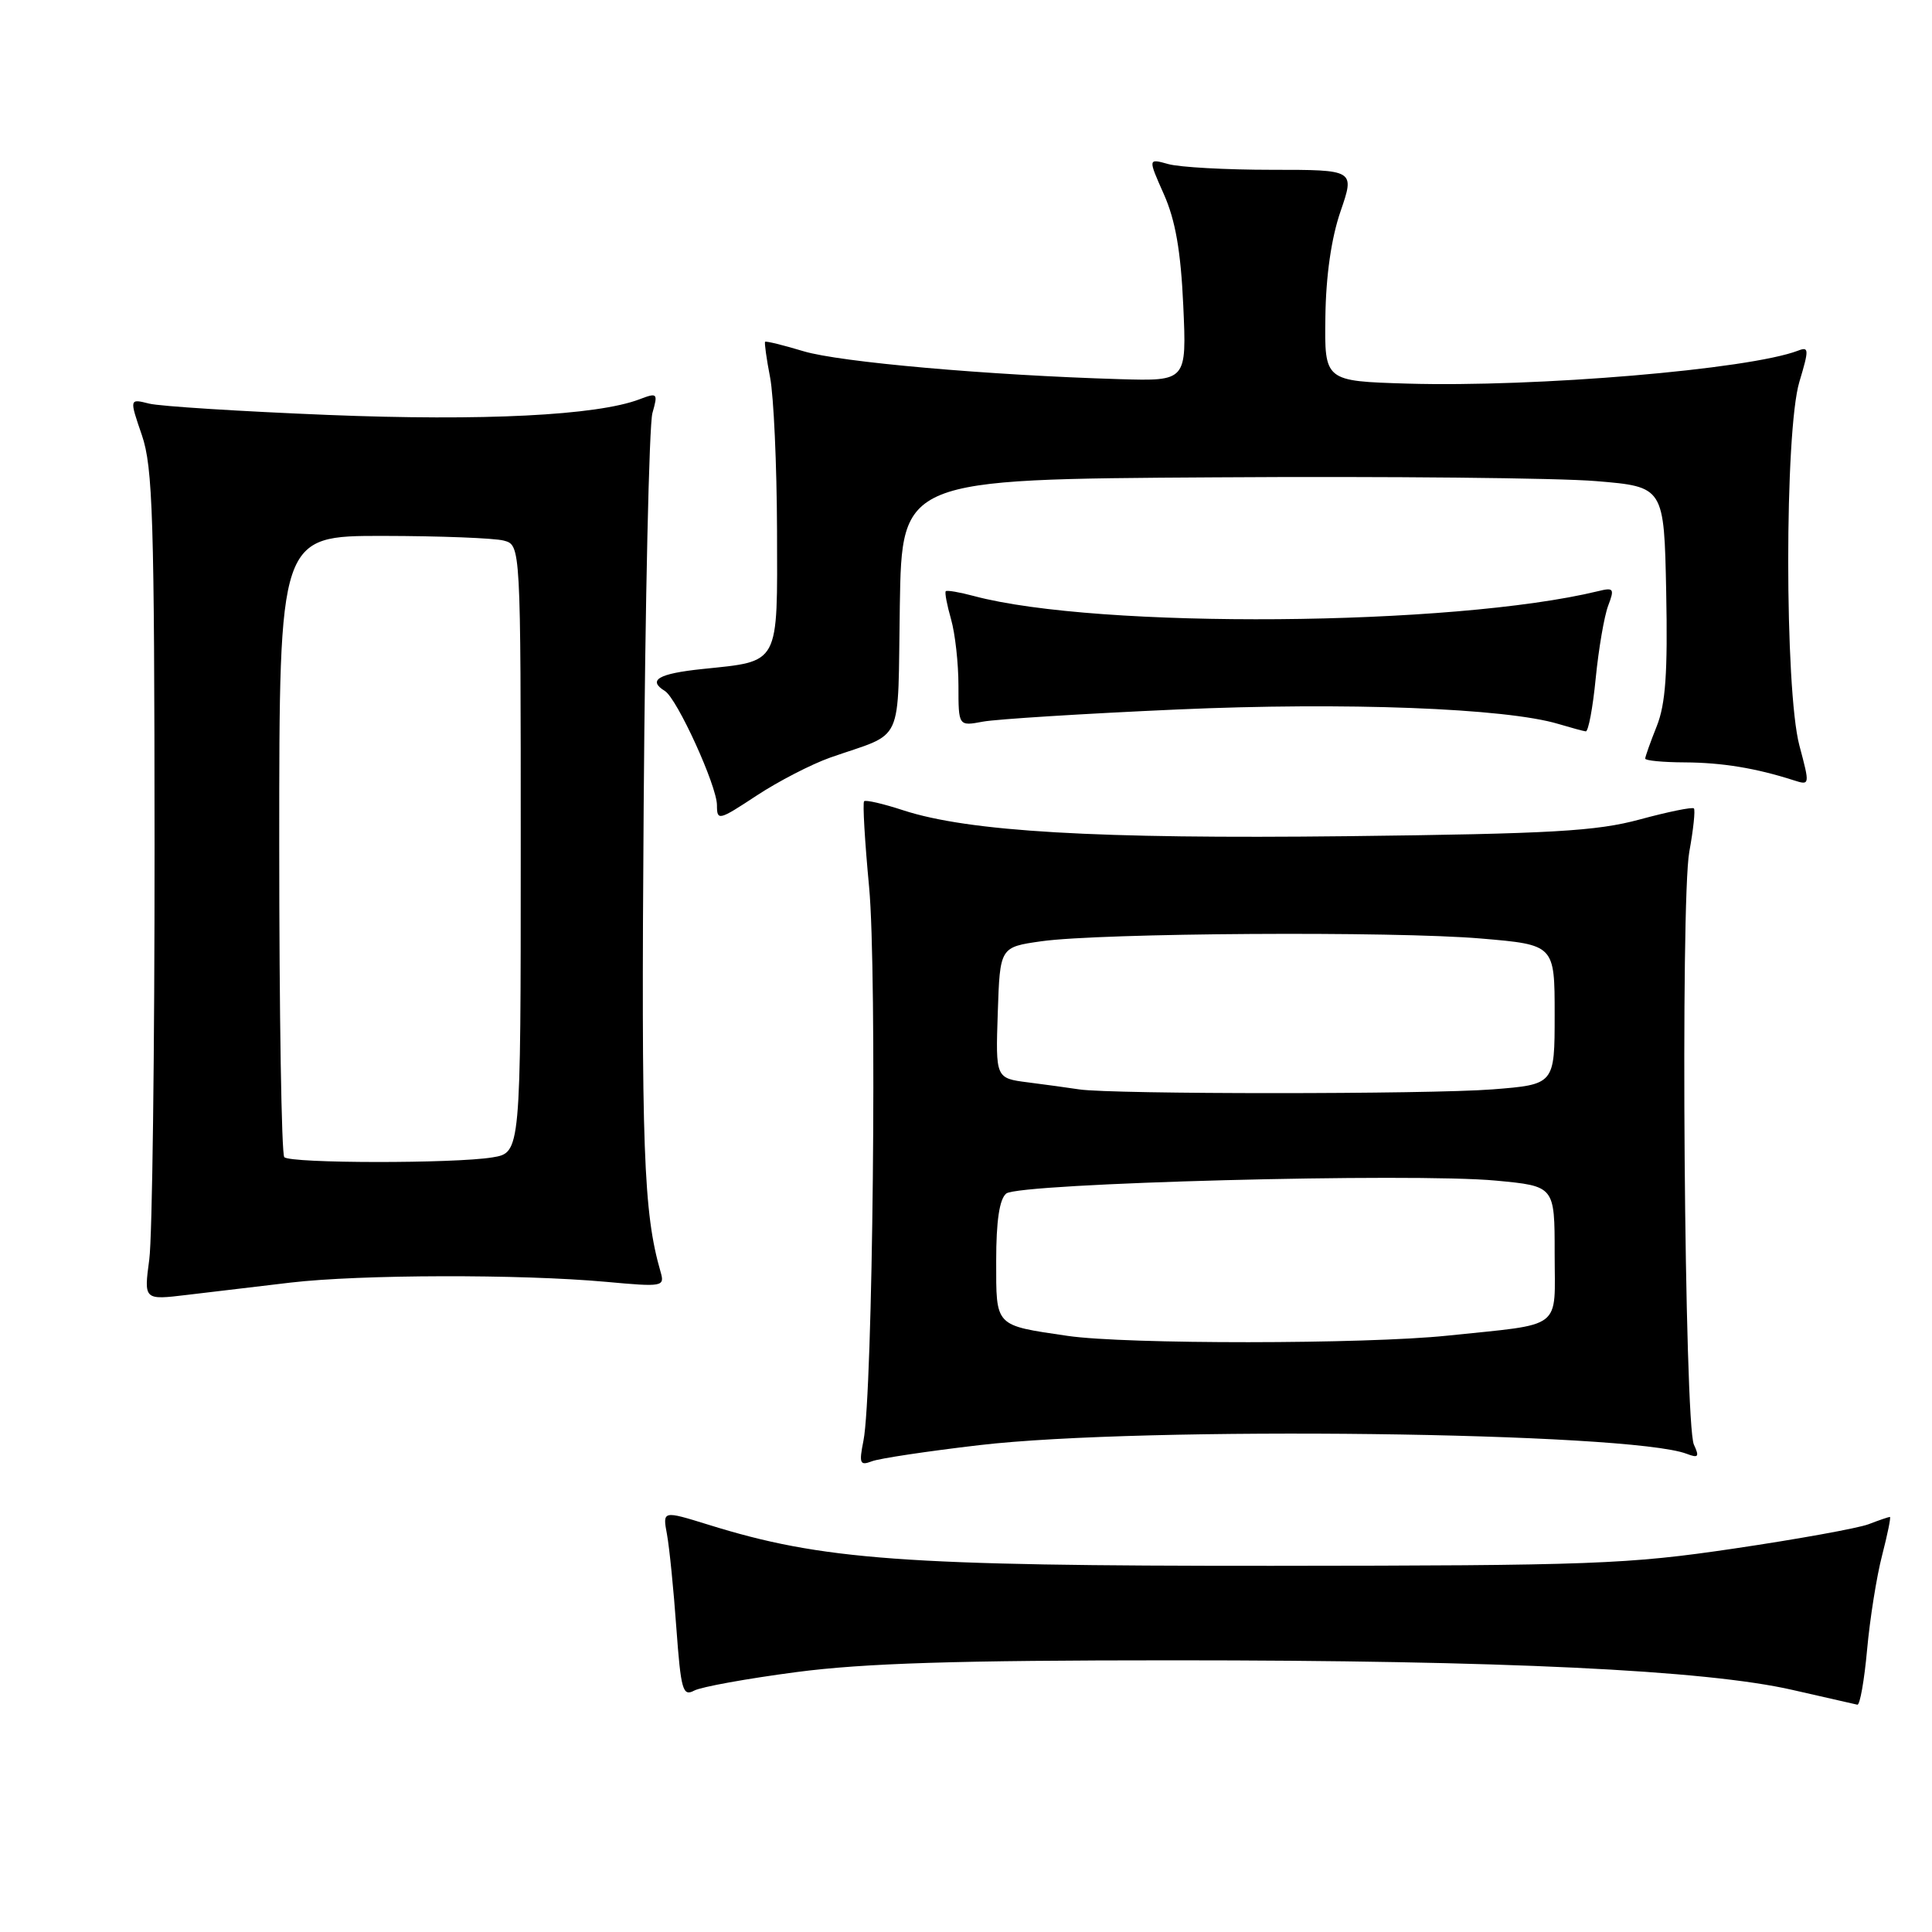 <?xml version="1.0" encoding="UTF-8" standalone="no"?>
<!DOCTYPE svg PUBLIC "-//W3C//DTD SVG 1.1//EN" "http://www.w3.org/Graphics/SVG/1.1/DTD/svg11.dtd" >
<svg xmlns="http://www.w3.org/2000/svg" xmlns:xlink="http://www.w3.org/1999/xlink" version="1.1" viewBox="0 0 256 256">
 <g >
 <path fill="currentColor"
d=" M 247.40 218.59 C 247.77 214.51 248.66 208.89 249.39 206.09 C 250.11 203.29 250.58 201.00 250.42 201.00 C 250.26 201.00 248.99 201.43 247.59 201.97 C 246.19 202.50 238.18 203.95 229.78 205.19 C 215.65 207.28 211.03 207.45 168.50 207.48 C 119.62 207.50 108.92 206.72 93.86 202.03 C 87.79 200.15 87.79 200.15 88.38 203.32 C 88.70 205.07 89.26 210.64 89.62 215.71 C 90.22 223.92 90.47 224.82 91.97 224.02 C 92.89 223.52 99.00 222.42 105.53 221.56 C 114.50 220.38 126.76 220.00 155.46 220.00 C 199.10 220.00 226.01 221.29 237.50 223.92 C 241.90 224.93 245.78 225.81 246.11 225.88 C 246.45 225.95 247.03 222.66 247.40 218.59 Z  M 129.75 191.49 C 151.46 188.95 215.94 189.74 223.50 192.64 C 225.05 193.23 225.20 193.04 224.45 191.42 C 223.19 188.69 222.65 119.44 223.84 112.87 C 224.38 109.92 224.65 107.33 224.45 107.12 C 224.24 106.91 221.02 107.57 217.29 108.58 C 211.53 110.14 205.65 110.48 178.50 110.80 C 145.24 111.18 128.38 110.20 119.69 107.37 C 117.04 106.50 114.70 105.96 114.50 106.17 C 114.29 106.38 114.59 111.48 115.16 117.52 C 116.23 128.90 115.66 184.69 114.41 190.91 C 113.81 193.91 113.94 194.24 115.52 193.63 C 116.50 193.25 122.91 192.29 129.75 191.49 Z  M 38.50 169.95 C 47.74 168.87 68.95 168.82 80.31 169.85 C 87.84 170.54 88.10 170.49 87.53 168.53 C 85.26 160.65 84.96 152.36 85.29 106.83 C 85.49 79.70 86.01 56.25 86.45 54.73 C 87.20 52.09 87.12 52.00 84.73 52.91 C 79.10 55.05 64.03 55.81 43.44 54.98 C 31.86 54.51 21.20 53.84 19.76 53.48 C 17.14 52.82 17.14 52.82 18.80 57.66 C 20.25 61.91 20.46 68.58 20.48 112.00 C 20.49 139.23 20.18 163.92 19.78 166.88 C 19.06 172.27 19.06 172.27 24.78 171.58 C 27.93 171.20 34.10 170.47 38.50 169.95 Z  M 109.99 100.39 C 119.97 96.88 118.92 99.19 119.23 80.28 C 119.50 63.50 119.50 63.50 161.00 63.25 C 183.82 63.10 206.55 63.33 211.50 63.75 C 220.50 64.50 220.50 64.50 220.78 78.45 C 220.99 89.15 220.70 93.28 219.53 96.22 C 218.69 98.32 218.00 100.26 218.00 100.52 C 218.00 100.78 220.36 101.01 223.25 101.02 C 228.19 101.05 232.66 101.78 237.67 103.39 C 239.83 104.08 239.83 104.05 238.43 98.79 C 236.46 91.37 236.45 57.14 238.43 50.58 C 239.72 46.29 239.70 45.90 238.26 46.46 C 231.76 48.95 203.55 51.33 186.50 50.83 C 175.50 50.50 175.50 50.50 175.62 42.00 C 175.69 36.53 176.41 31.54 177.63 28.00 C 179.52 22.50 179.52 22.50 168.51 22.50 C 162.45 22.50 156.29 22.16 154.80 21.74 C 152.11 20.99 152.11 20.99 154.22 25.74 C 155.75 29.19 156.46 33.25 156.79 40.50 C 157.24 50.50 157.24 50.50 148.37 50.24 C 130.94 49.72 111.28 47.99 106.47 46.54 C 103.79 45.73 101.50 45.17 101.38 45.29 C 101.27 45.40 101.56 47.52 102.04 50.00 C 102.52 52.48 102.93 61.57 102.96 70.21 C 103.01 88.31 103.41 87.57 93.05 88.65 C 87.23 89.26 85.77 90.12 88.10 91.56 C 89.72 92.56 95.00 104.14 95.00 106.69 C 95.00 108.79 95.23 108.73 100.24 105.43 C 103.12 103.53 107.51 101.27 109.99 100.39 Z  M 211.44 89.87 C 211.83 85.95 212.57 81.63 213.09 80.26 C 213.95 78.00 213.83 77.82 211.77 78.33 C 192.59 82.99 145.44 83.36 129.06 78.98 C 127.16 78.47 125.48 78.18 125.32 78.34 C 125.16 78.50 125.48 80.17 126.02 82.06 C 126.56 83.94 127.00 87.90 127.00 90.86 C 127.00 96.23 127.00 96.23 130.25 95.62 C 132.04 95.29 143.62 94.56 156.00 94.01 C 178.23 93.02 199.52 93.83 206.50 95.93 C 208.15 96.42 209.78 96.87 210.12 96.91 C 210.46 96.96 211.06 93.79 211.44 89.87 Z  M 141.46 177.01 C 131.73 175.58 132.00 175.86 132.00 167.06 C 132.00 161.79 132.43 158.89 133.33 158.15 C 134.98 156.77 187.21 155.39 198.25 156.44 C 206.00 157.17 206.00 157.17 206.00 166.07 C 206.00 176.38 207.35 175.35 191.79 176.98 C 180.89 178.12 149.18 178.14 141.46 177.01 Z  M 143.00 144.35 C 141.62 144.14 138.57 143.72 136.21 143.42 C 131.92 142.87 131.92 142.87 132.21 134.18 C 132.50 125.50 132.50 125.50 138.00 124.72 C 145.83 123.62 184.68 123.37 196.25 124.36 C 206.00 125.19 206.00 125.19 206.00 134.45 C 206.00 143.70 206.00 143.70 197.75 144.35 C 189.20 145.01 147.40 145.01 143.00 144.35 Z  M 37.67 153.33 C 37.30 152.97 37.00 134.29 37.00 111.83 C 37.00 71.00 37.00 71.00 50.75 71.01 C 58.31 71.02 65.51 71.30 66.75 71.63 C 69.00 72.23 69.00 72.23 69.00 112.49 C 69.00 152.74 69.00 152.74 65.25 153.36 C 60.21 154.19 38.50 154.17 37.67 153.33 Z "/>
</g>
</svg>